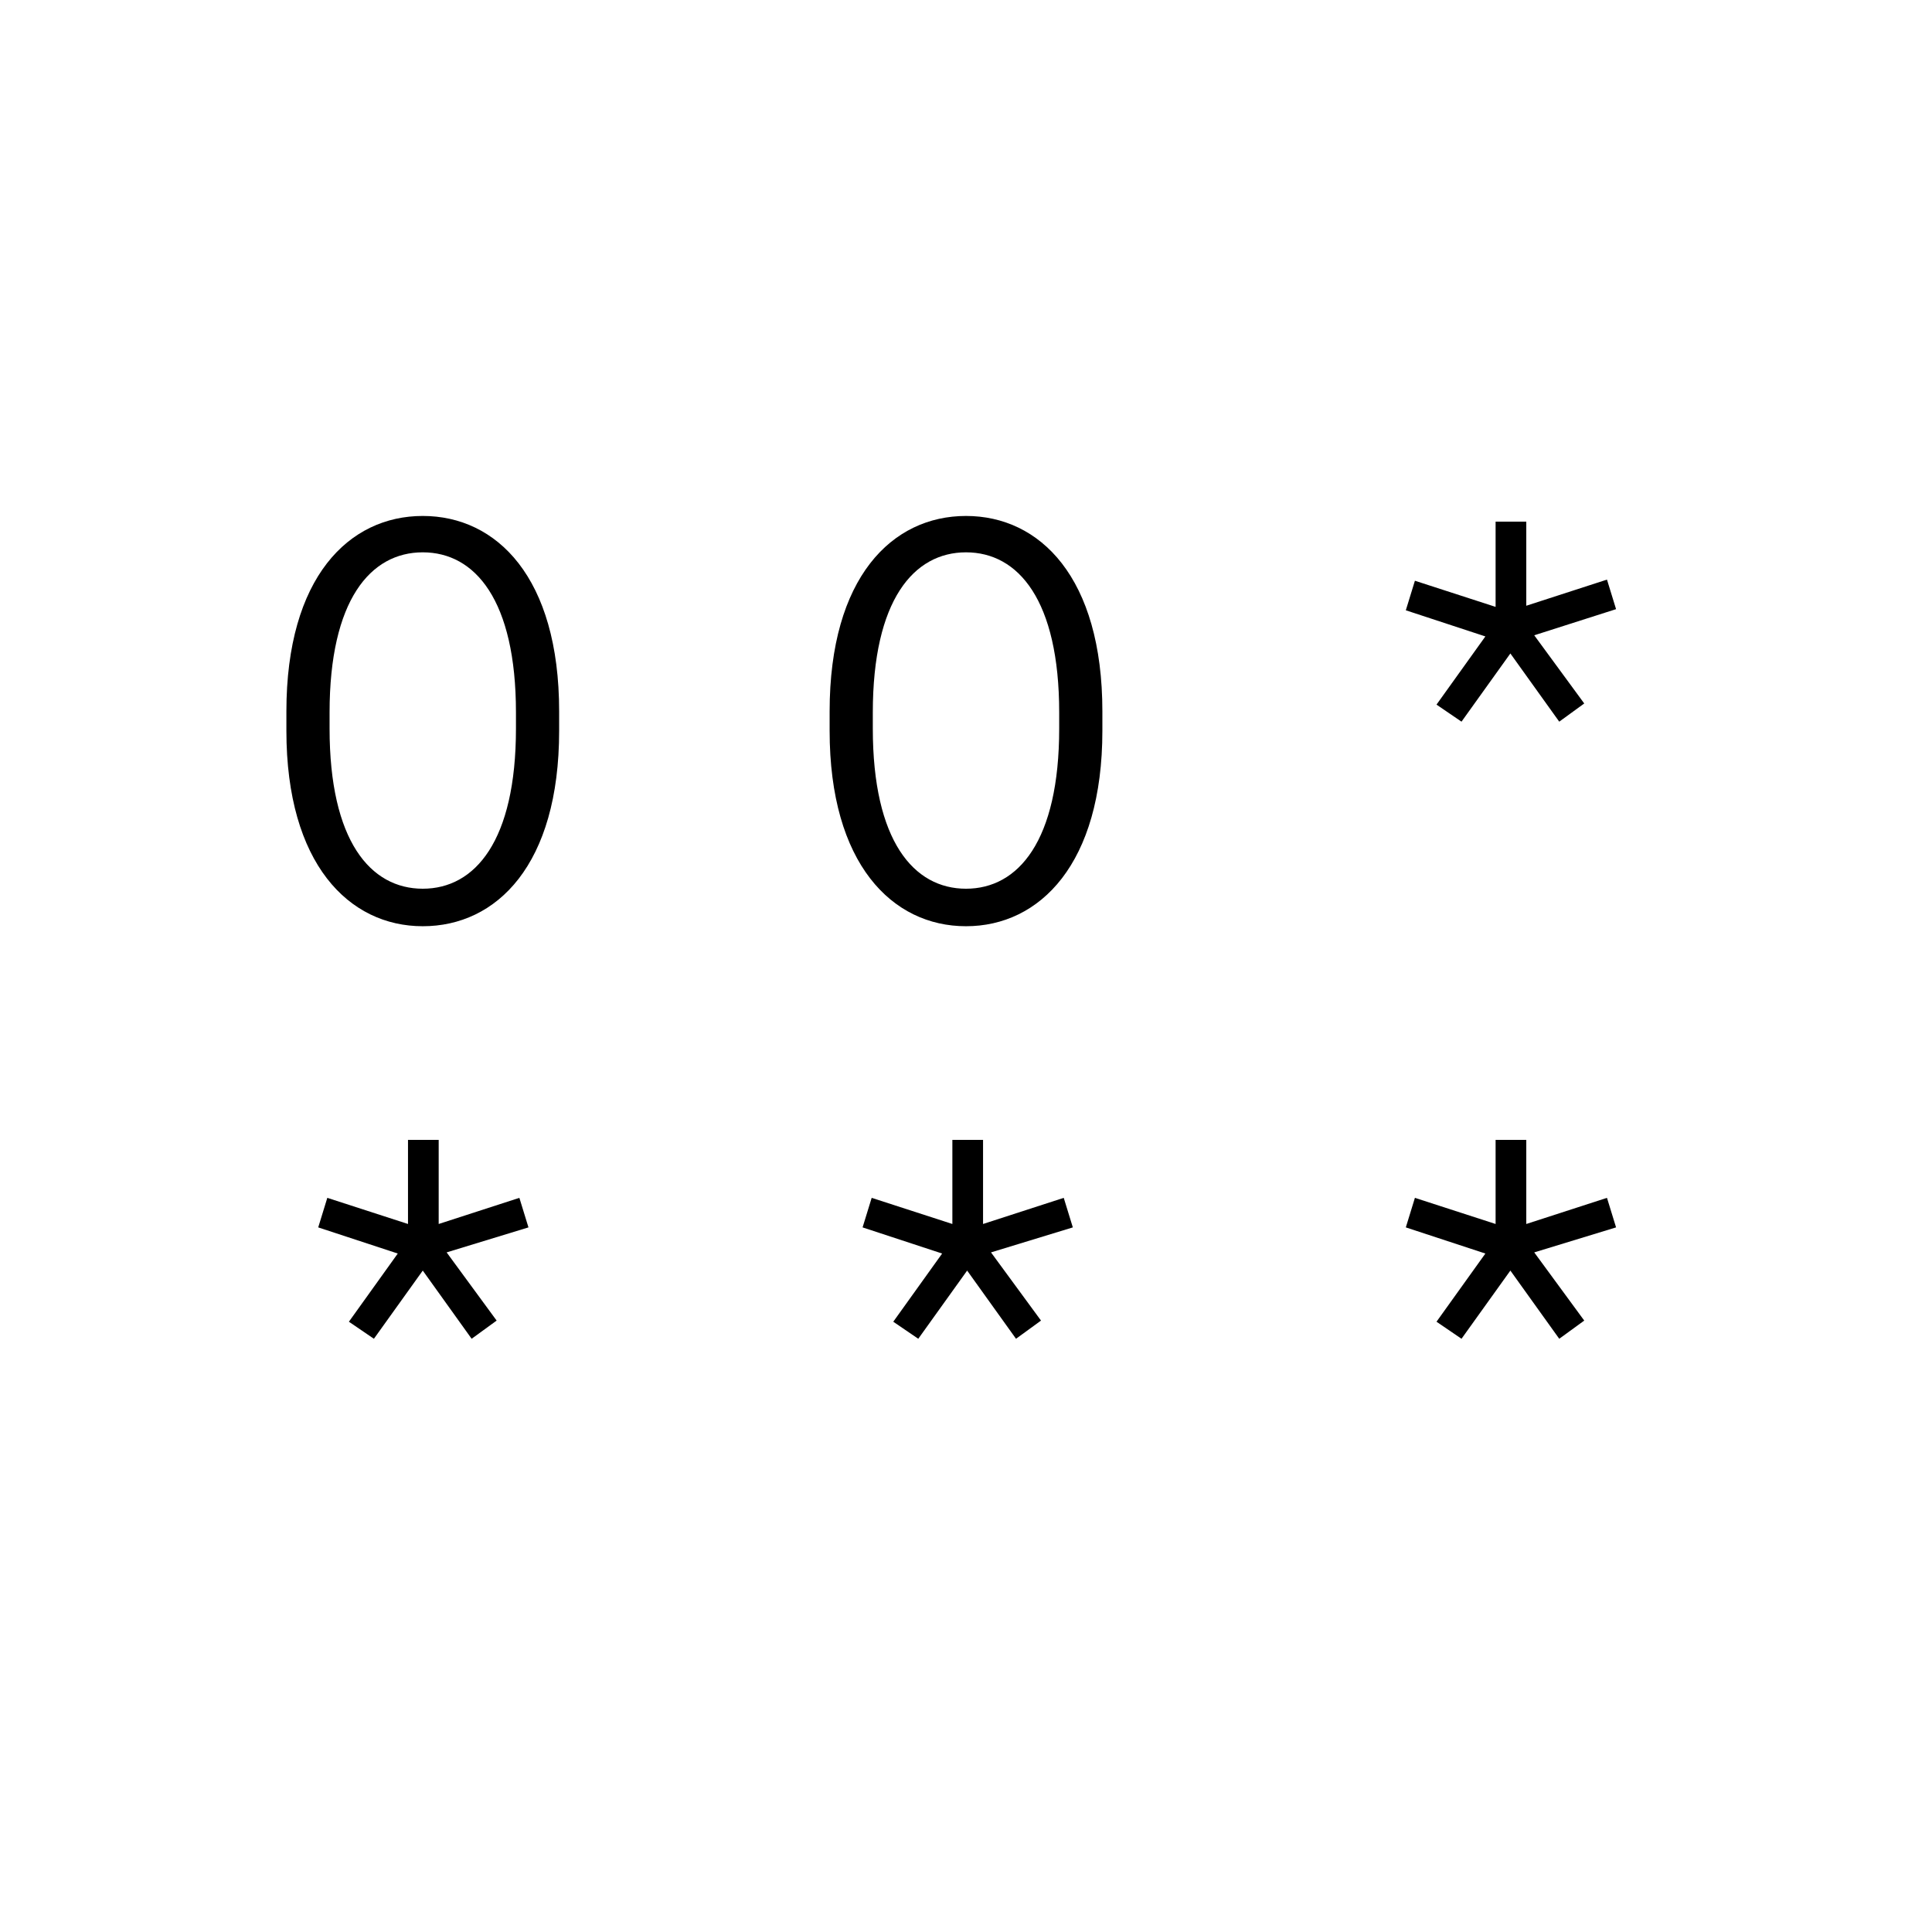 <svg xmlns="http://www.w3.org/2000/svg" viewBox="0 0 170 170"><path d="M25.2 64.3v-1.7c0-11.8 5.5-17.2 12-17.2s12 5.4 12 17.2v1.7c0 11.8-5.5 17.2-12 17.2s-12-5.5-12-17.2zm20.2-.1v-1.5c0-9.9-3.6-14.1-8.2-14.1S29 52.8 29 62.7v1.4c0 9.9 3.6 14.1 8.2 14.1s8.2-4.2 8.2-14.1zm27.6.1v-1.7c0-11.8 5.5-17.2 12-17.2s12 5.4 12 17.2v1.7c0 11.7-5.5 17.2-12 17.2S73 76 73 64.3zm20.2-.1v-1.5c0-9.9-3.6-14.1-8.2-14.1s-8.2 4.2-8.2 14.1v1.4c0 9.9 3.6 14.1 8.2 14.1s8.2-4.2 8.2-14.1zm41.8-8.3l4.4 6-2.2 1.6-4.3-6-4.3 6-2.2-1.5 4.3-6-7-2.3.8-2.6 7.1 2.3v-7.5h2.7v7.4l7.1-2.3.8 2.6zm-95.7 54.3l4.4 6-2.2 1.6-4.3-6-4.3 6-2.2-1.5 4.3-6-7-2.3.8-2.6 7.1 2.3v-7.4h2.7v7.4l7.1-2.3.8 2.6zm47.9 0l4.4 6-2.2 1.6-4.3-6-4.3 6-2.2-1.5 4.3-6-7-2.3.8-2.6 7.1 2.3v-7.4h2.7v7.4l7.1-2.3.8 2.6zm47.8 0l4.4 6-2.2 1.6-4.3-6-4.3 6-2.2-1.5 4.3-6-7-2.3.8-2.6 7.1 2.3v-7.4h2.7v7.4l7.1-2.3.8 2.6z"/></svg>